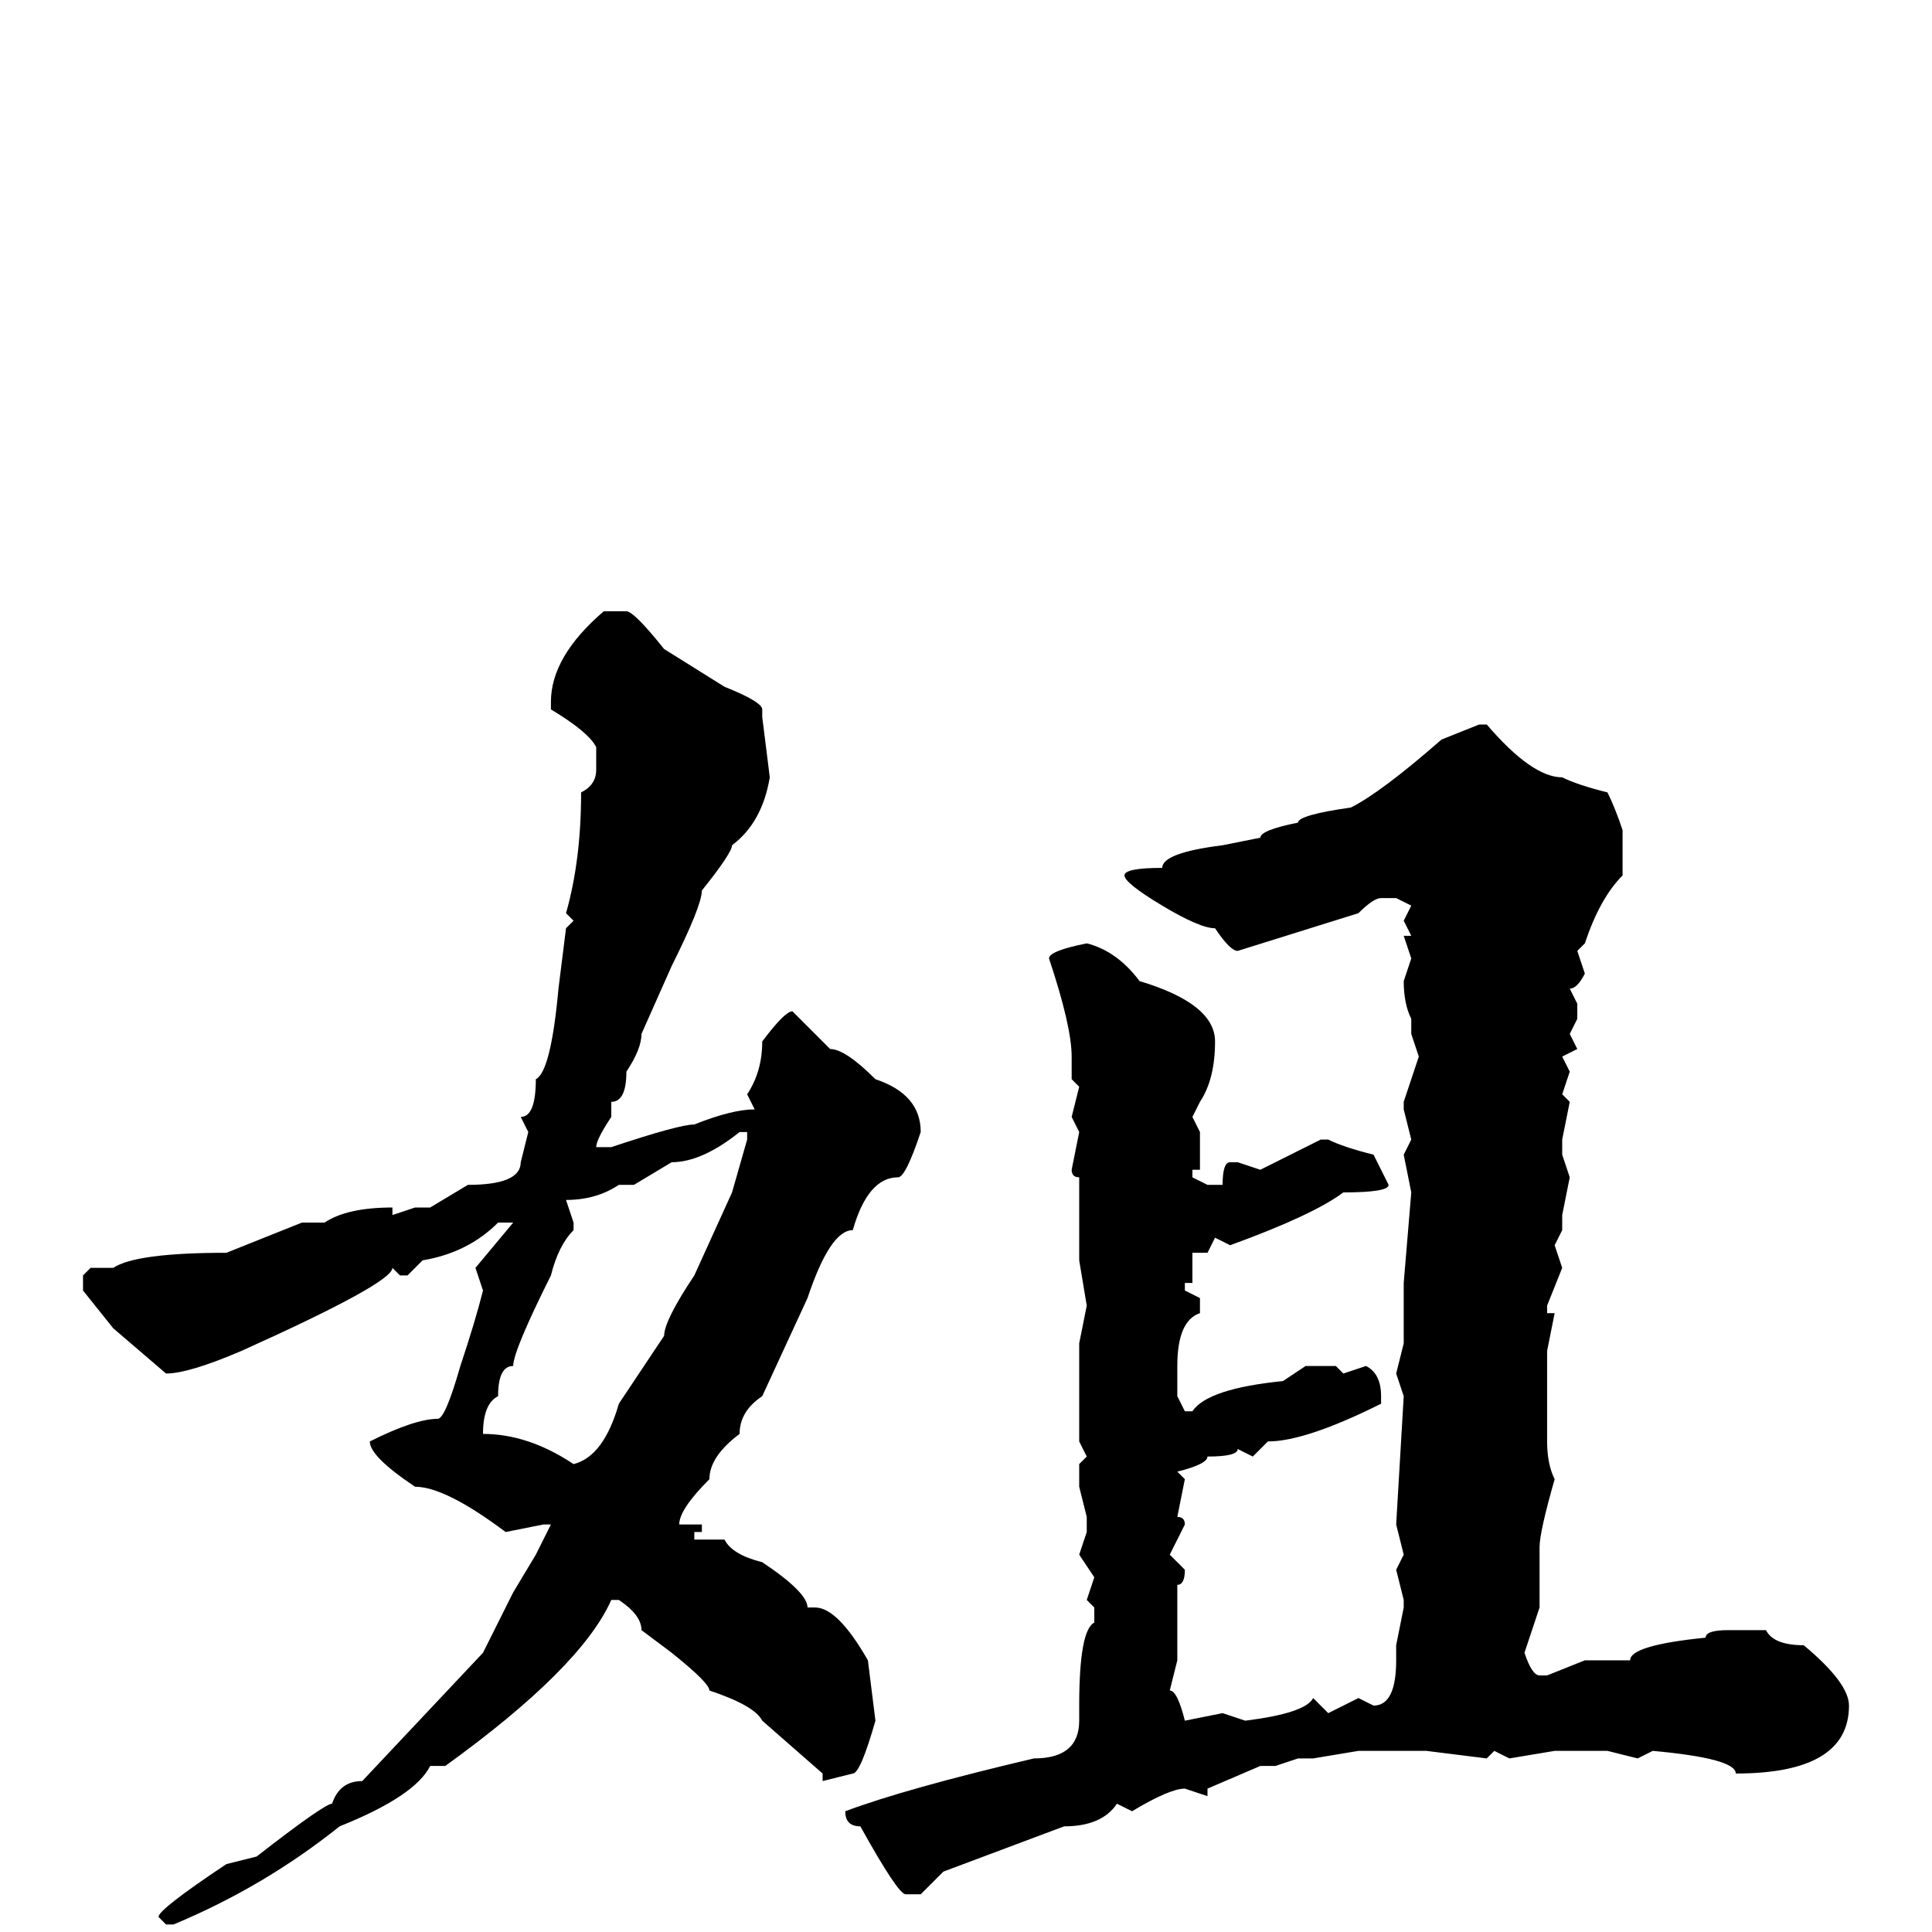 <svg xmlns="http://www.w3.org/2000/svg" viewBox="0 -256 256 256">
	<path fill="#000000" d="M83 -175Q84 -175 88 -170L96 -165Q101 -163 101 -162V-161L102 -153Q101 -147 97 -144Q97 -143 93 -138Q93 -136 89 -128L85 -119Q85 -117 83 -114Q83 -110 81 -110V-108Q79 -105 79 -104H81Q90 -107 92 -107Q97 -109 100 -109L99 -111Q101 -114 101 -118Q104 -122 105 -122L110 -117Q112 -117 116 -113Q122 -111 122 -106Q120 -100 119 -100Q115 -100 113 -93Q110 -93 107 -84L101 -71Q98 -69 98 -66Q94 -63 94 -60Q90 -56 90 -54H92H93V-53H92V-52H93H95H96Q97 -50 101 -49Q107 -45 107 -43H108Q111 -43 115 -36L116 -28Q114 -21 113 -21L109 -20V-21L101 -28Q100 -30 94 -32Q94 -33 89 -37L85 -40Q85 -42 82 -44H81Q77 -35 59 -22H57Q55 -18 45 -14Q35 -6 23 -1H22L21 -2Q21 -3 30 -9L34 -10Q43 -17 44 -17Q45 -20 48 -20L64 -37L68 -45L71 -50L73 -54H72L67 -53Q59 -59 55 -59Q49 -63 49 -65Q55 -68 58 -68Q59 -68 61 -75Q63 -81 64 -85L63 -88L68 -94H66Q62 -90 56 -89L54 -87H53L52 -88Q52 -86 32 -77Q25 -74 22 -74L15 -80L11 -85V-87L12 -88H15Q18 -90 30 -90L40 -94H43Q46 -96 52 -96V-95L55 -96H57L62 -99Q69 -99 69 -102L70 -106L69 -108Q71 -108 71 -113Q73 -114 74 -125L75 -133L76 -134L75 -135Q77 -142 77 -151Q79 -152 79 -154V-157Q78 -159 73 -162V-163Q73 -169 80 -175ZM197 -160Q203 -153 207 -153Q209 -152 213 -151Q214 -149 215 -146V-144V-140Q212 -137 210 -131L209 -130L210 -127Q209 -125 208 -125L209 -123V-121L208 -119L209 -117L207 -116L208 -114L207 -111L208 -110L207 -105V-104V-103L208 -100L207 -95V-93L206 -91L207 -88L205 -83V-82H206L205 -77V-65Q205 -62 206 -60Q204 -53 204 -51V-43L202 -37Q203 -34 204 -34H205L210 -36H211H214H216Q216 -38 226 -39Q226 -40 229 -40H234Q235 -38 239 -38Q245 -33 245 -30Q245 -21 230 -21Q230 -23 219 -24L217 -23L213 -24H206L200 -23L198 -24L197 -23L189 -24H187H182H180L174 -23H173H172L169 -22H167L160 -19V-18L157 -19Q155 -19 150 -16L148 -17Q146 -14 141 -14L125 -8L122 -5H120Q119 -5 114 -14Q112 -14 112 -16Q120 -19 137 -23Q143 -23 143 -28V-30Q143 -40 145 -41V-43L144 -44L145 -47L143 -50L144 -53V-55L143 -59V-62L144 -63L143 -65V-78L144 -83L143 -89V-97V-100Q142 -100 142 -101L143 -106L142 -108L143 -112L142 -113V-116Q142 -120 139 -129Q139 -130 144 -131Q148 -130 151 -126Q161 -123 161 -118Q161 -113 159 -110L158 -108L159 -106V-101H158V-100L160 -99H162Q162 -102 163 -102H164L167 -101L175 -105H176Q178 -104 182 -103L184 -99Q184 -98 178 -98Q174 -95 163 -91L161 -92L160 -90H159H158V-86H157V-85L159 -84V-82Q156 -81 156 -75V-71L157 -69H158Q160 -72 170 -73L173 -75H177L178 -74L181 -75Q183 -74 183 -71V-70Q173 -65 168 -65L166 -63L164 -64Q164 -63 160 -63Q160 -62 156 -61L157 -60L156 -55Q157 -55 157 -54L155 -50L157 -48Q157 -46 156 -46V-41V-36L155 -32Q156 -32 157 -28L162 -29L165 -28Q173 -29 174 -31L176 -29L180 -31L182 -30Q185 -30 185 -36V-38L186 -43V-44L185 -48L186 -50L185 -54L186 -71L185 -74L186 -78V-80V-83V-86L187 -98L186 -103L187 -105L186 -109V-110L188 -116L187 -119V-121Q186 -123 186 -126L187 -129L186 -132H187L186 -134L187 -136L185 -137H183Q182 -137 180 -135L164 -130Q163 -130 161 -133Q159 -133 154 -136Q149 -139 149 -140Q149 -141 154 -141Q154 -143 162 -144L167 -145Q167 -146 172 -147Q172 -148 179 -149Q183 -151 191 -158L196 -160ZM84 -99H82Q79 -97 75 -97L76 -94V-93Q74 -91 73 -87Q68 -77 68 -75Q66 -75 66 -71Q64 -70 64 -66Q70 -66 76 -62Q80 -63 82 -70L88 -79Q88 -81 92 -87L97 -98L99 -105V-106H98Q93 -102 89 -102Z"/>
</svg>